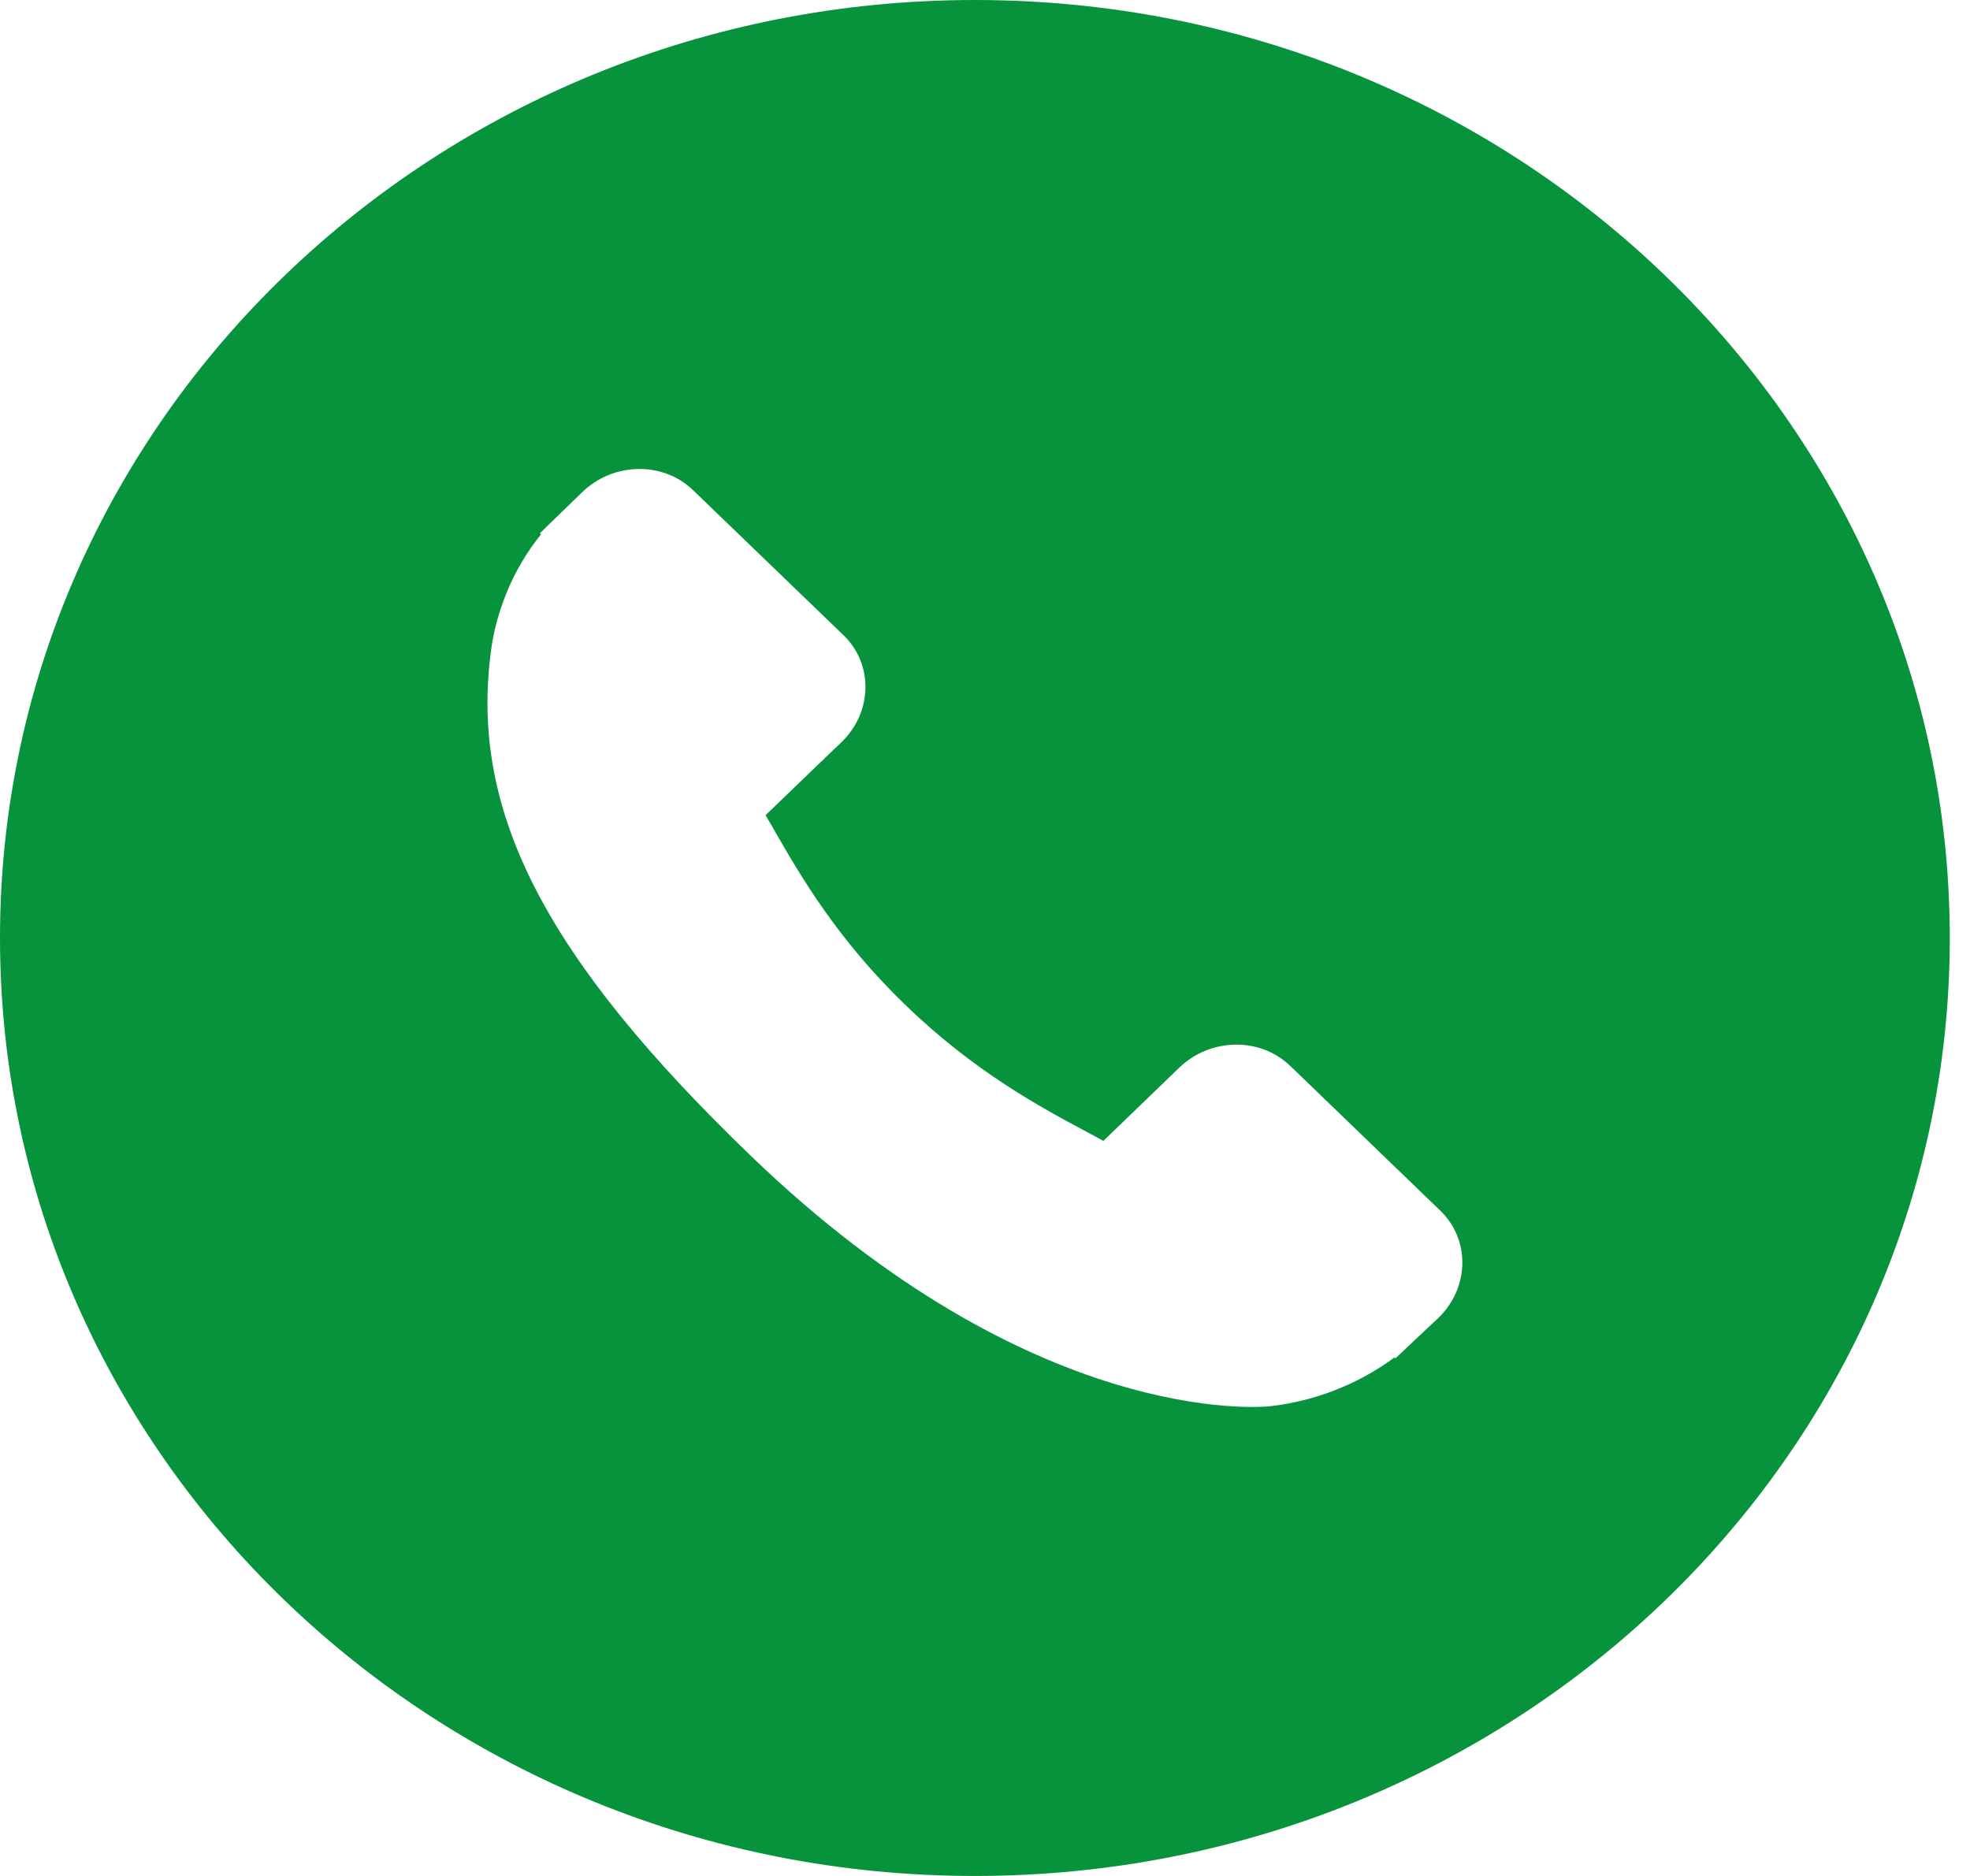 <svg width="42" height="40" viewBox="0 0 42 40" fill="none" xmlns="http://www.w3.org/2000/svg">
<path fill-rule="evenodd" clip-rule="evenodd" d="M20.784 40C32.264 40 41.569 31.046 41.569 20C41.569 8.954 32.264 0 20.784 0C9.305 0 0 8.954 0 20C0 31.046 9.305 40 20.784 40ZM27.502 22.722L30.711 25.818C31.349 26.436 31.328 27.458 30.669 28.098L29.751 28.962L29.73 28.944C28.96 29.513 28.046 29.872 27.082 29.984C26.874 30.006 22.021 30.444 15.998 24.636C11.639 20.434 10.033 17.336 10.459 13.948C10.507 13.524 10.615 13.104 10.791 12.662C10.978 12.198 11.232 11.766 11.535 11.394L11.51 11.37L12.415 10.492C13.078 9.852 14.137 9.834 14.774 10.45L17.985 13.546C18.623 14.162 18.604 15.182 17.943 15.822L17.407 16.336L16.322 17.382C16.381 17.482 16.439 17.581 16.497 17.682L16.499 17.688C17.066 18.674 17.843 20.022 19.315 21.44C20.786 22.86 22.183 23.608 23.206 24.154L23.524 24.326L25.141 22.766C25.804 22.126 26.862 22.108 27.502 22.724V22.722Z" fill="#07933C"/>
</svg>
